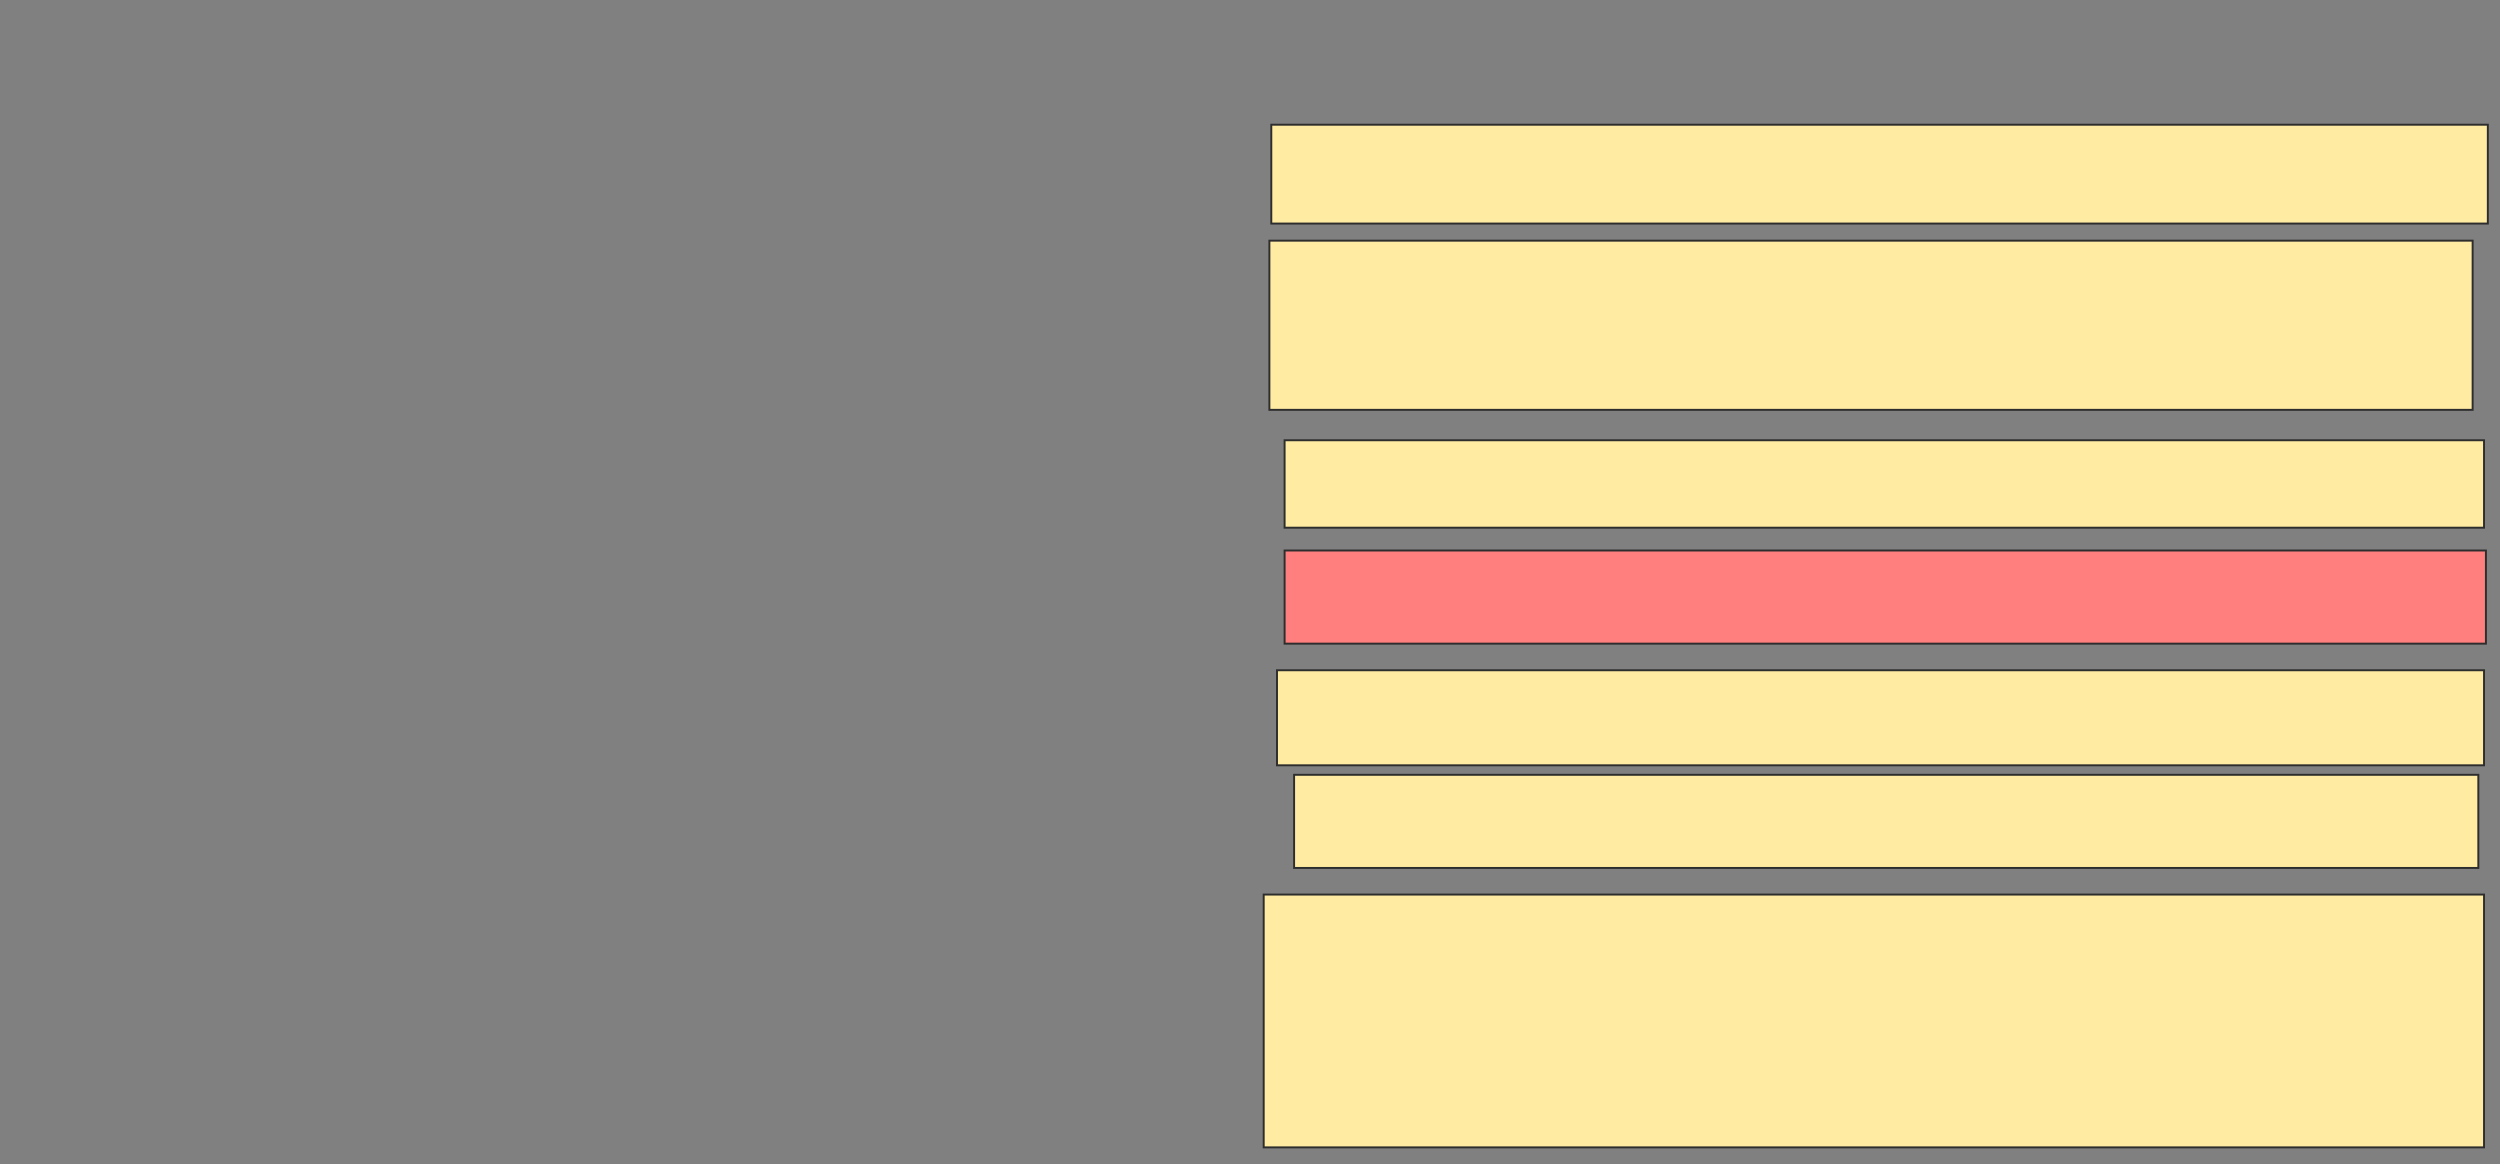 <svg xmlns="http://www.w3.org/2000/svg" width="1280" height="596">
 <rect width="100%" height="100%" fill="#808080" stroke="none"/>
 <!-- Created with Image Occlusion Enhanced -->
 <g>
  <title>Labels</title>
 </g>
 <g>
  <title>Masks</title>
  <rect id="b9115ce510dd403396cbe0952e9bcb78-ao-1" height="50.608" width="622.871" y="63.854" x="650.9" stroke="#2D2D2D" fill="#FFEBA2"/>
  <rect id="b9115ce510dd403396cbe0952e9bcb78-ao-2" height="86.618" width="616.058" y="123.221" x="649.927" stroke="#2D2D2D" fill="#FFEBA2"/>
  <rect id="b9115ce510dd403396cbe0952e9bcb78-ao-3" height="44.769" width="614.112" y="225.411" x="657.713" stroke="#2D2D2D" fill="#FFEBA2"/>
  <rect id="b9115ce510dd403396cbe0952e9bcb78-ao-4" height="47.689" width="615.085" y="281.859" x="657.713" stroke="#2D2D2D" fill="#FF7E7E" class="qshape"/>
  <rect id="b9115ce510dd403396cbe0952e9bcb78-ao-5" height="48.662" width="618.005" y="343.173" x="653.82" stroke="#2D2D2D" fill="#FFEBA2"/>
  <rect id="b9115ce510dd403396cbe0952e9bcb78-ao-6" height="47.689" width="606.326" y="396.701" x="662.579" stroke="#2D2D2D" fill="#FFEBA2"/>
  <rect id="b9115ce510dd403396cbe0952e9bcb78-ao-7" height="129.44" width="624.818" y="458.015" x="647.007" stroke="#2D2D2D" fill="#FFEBA2"/>
 </g>
</svg>